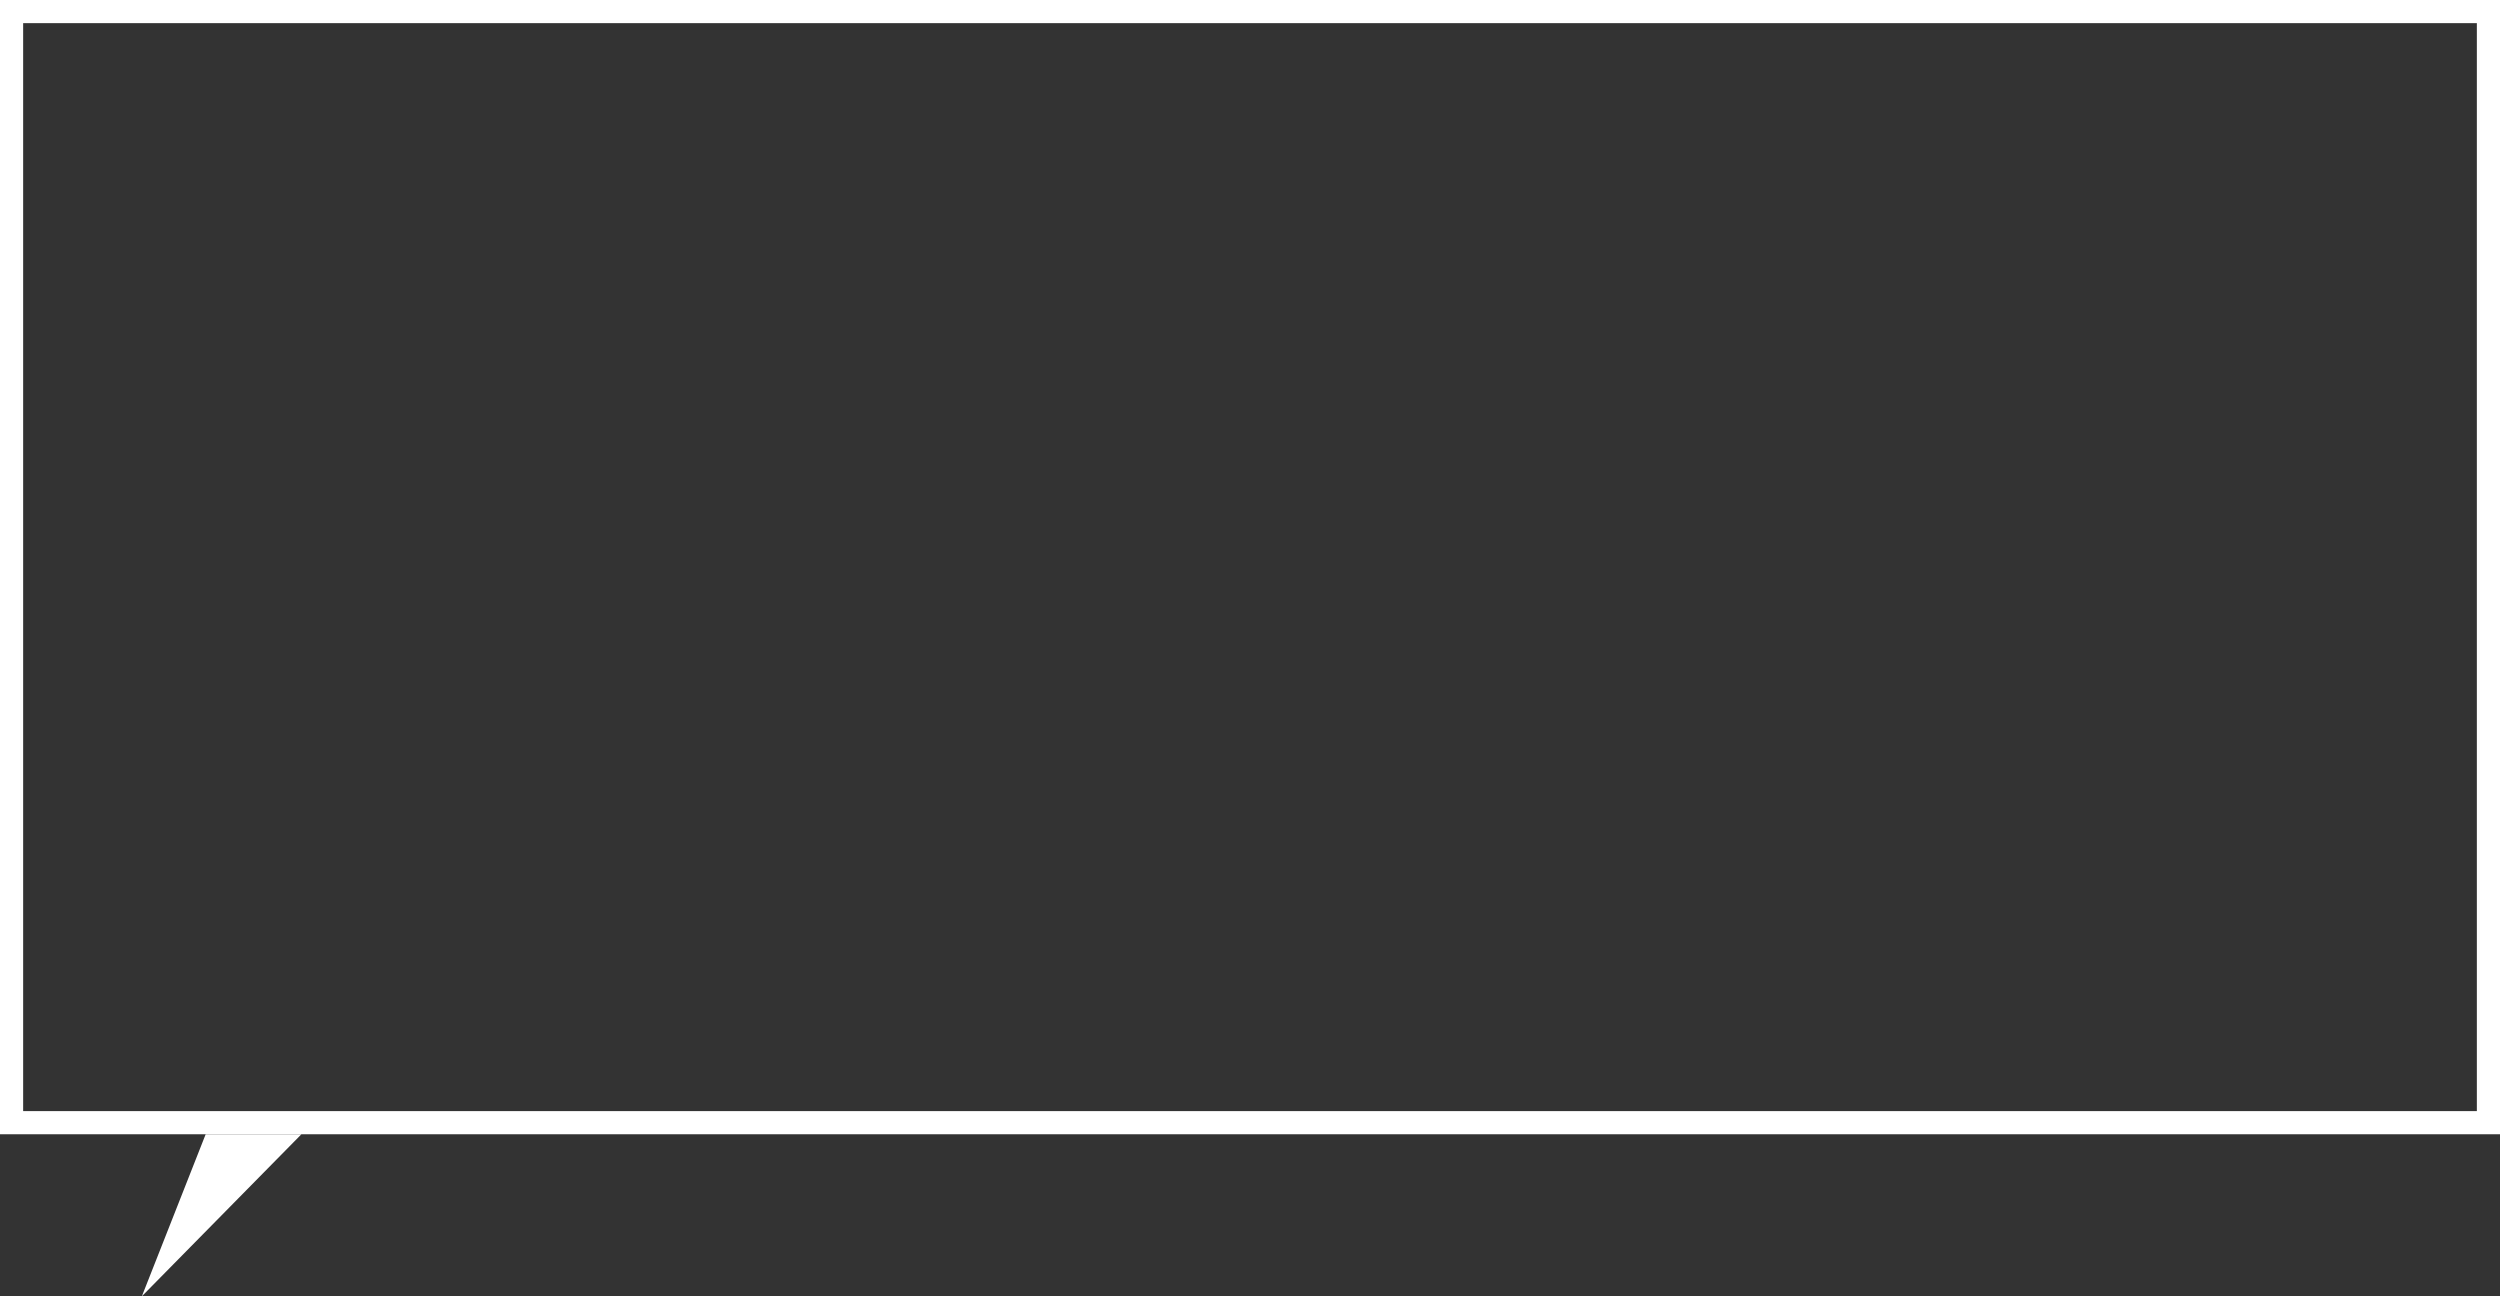 <svg width="108" height="56" viewBox="0 0 108 56" fill="none" xmlns="http://www.w3.org/2000/svg">
<rect x="0" y="0" width="108" height="56" fill="#333333" stroke="none"/>
<rect x="0.5" y="0.5" width="107" height="48" stroke="white"/>
<path d="M6.128 56L8.885 49H13.021L6.128 56Z" fill="white"/>
</svg>
